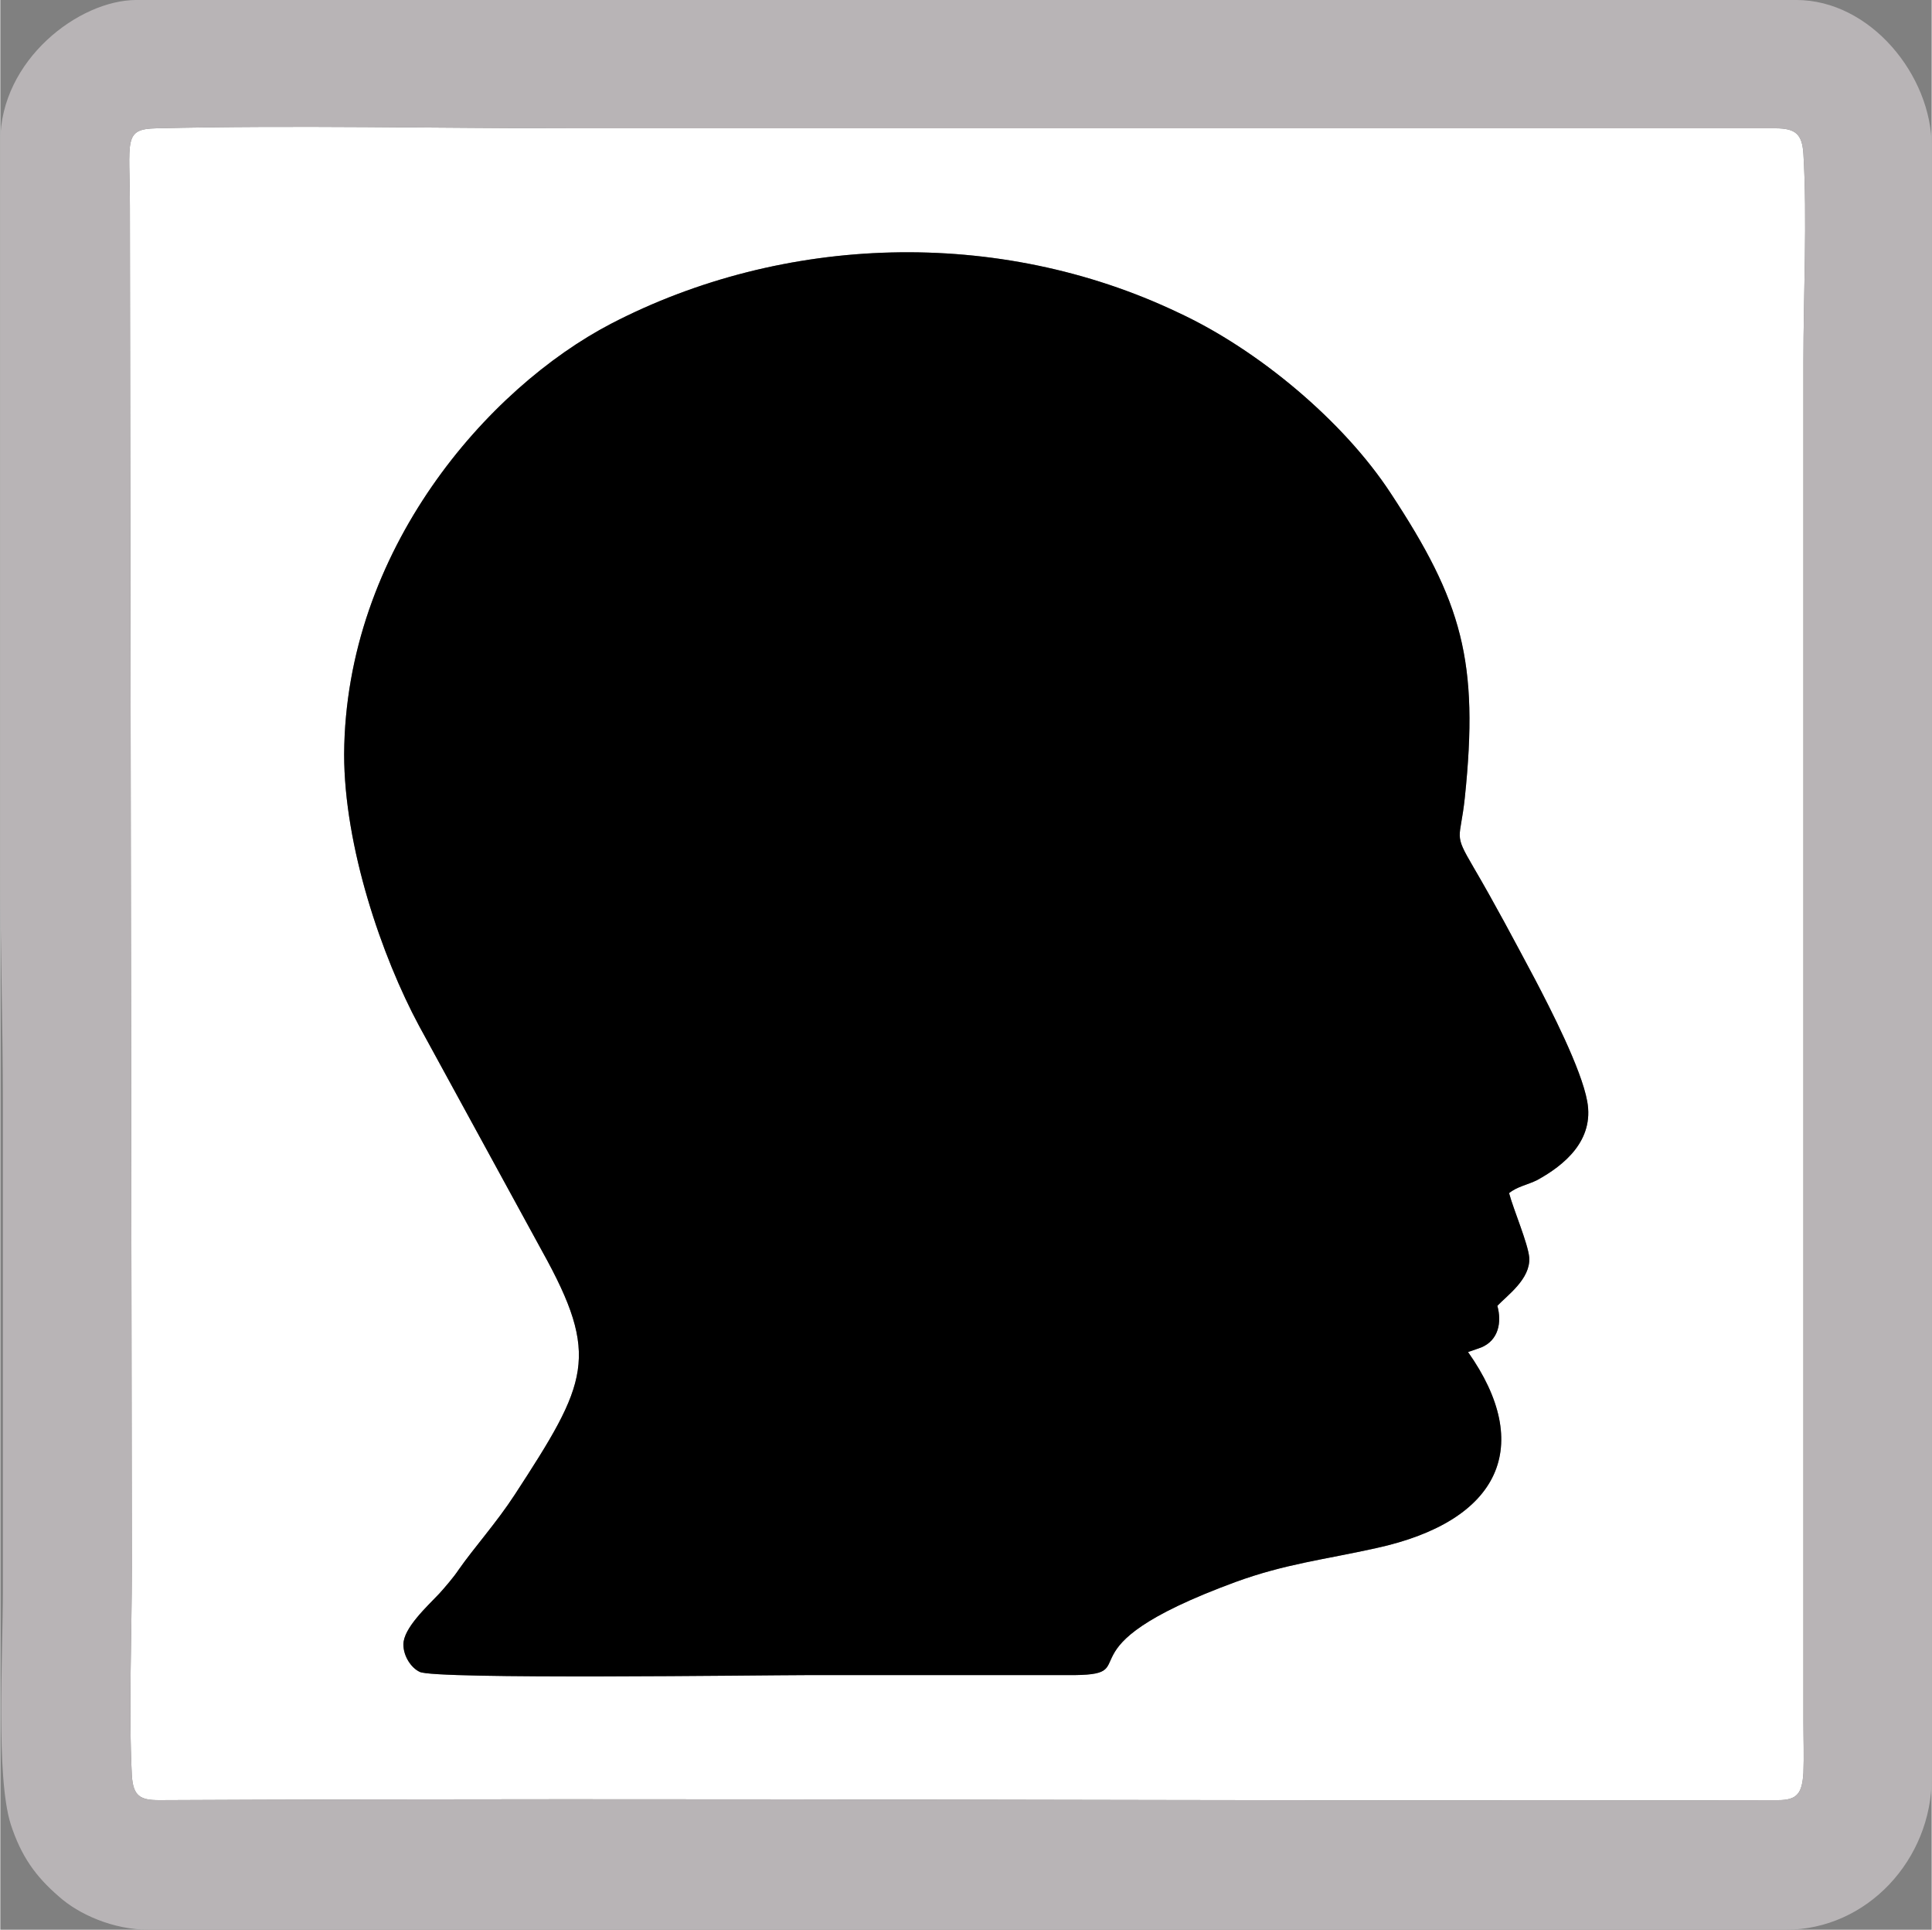 <?xml version="1.0" encoding="UTF-8"?>
<!DOCTYPE svg PUBLIC "-//W3C//DTD SVG 1.1//EN" "http://www.w3.org/Graphics/SVG/1.1/DTD/svg11.dtd">
<!-- Creator: CorelDRAW 2021 (64 Bit) -->
<svg xmlns="http://www.w3.org/2000/svg" xml:space="preserve" width="753px" height="752px" version="1.1" style="shape-rendering:geometricPrecision; text-rendering:geometricPrecision; image-rendering:optimizeQuality; fill-rule:evenodd; clip-rule:evenodd"
viewBox="0 0 29.66 29.63"
 xmlns:xlink="http://www.w3.org/1999/xlink"
 xmlns:xodm="http://www.corel.com/coreldraw/odm/2003">
 <rect x="0" y="0" width="29.66" height="29.63" fill="#808080" stroke="none"/>
 <defs>
  <style type="text/css">
   <![CDATA[
    .fil1 {fill:black}
    .fil2 {fill:#B8B4B6}
    .fil0 {fill:white}
   ]]>
  </style>
 </defs>
 <g id="Camada_x0020_1">
  <g id="_1481227336096">
   <path class="fil0" d="M22.54 20.76c1.01,1.43 0.51,2.59 -1.41,3.01 -0.81,0.18 -1.39,0.24 -2.16,0.52 -2.88,1.06 -1.27,1.44 -2.58,1.43l-4.02 0c-0.62,0 -5.72,0.07 -5.93,-0.05 -0.13,-0.06 -0.25,-0.24 -0.25,-0.42 0,-0.25 0.36,-0.58 0.55,-0.78 0.09,-0.1 0.22,-0.25 0.3,-0.37 0.23,-0.33 0.58,-0.72 0.86,-1.15 1.12,-1.72 1.32,-2.12 0.42,-3.74l-1.89 -3.46c-0.57,-1.06 -1.15,-2.75 -1.15,-4.17 0.02,-3.13 2.2,-5.62 4.1,-6.61 2.64,-1.37 5.94,-1.49 8.71,-0.17 1.23,0.57 2.54,1.67 3.26,2.77 1.1,1.67 1.36,2.58 1.14,4.68 -0.07,0.66 -0.18,0.53 0.13,1.06 0.34,0.58 0.63,1.13 0.95,1.73 0.23,0.44 0.71,1.37 0.8,1.87 0.11,0.6 -0.35,0.98 -0.77,1.21 -0.14,0.07 -0.31,0.1 -0.43,0.2 0.07,0.26 0.29,0.77 0.31,0.99 0.02,0.33 -0.34,0.58 -0.49,0.74 0.07,0.25 0.02,0.53 -0.25,0.64l-0.2 0.07zm-20.52 6.5c0.02,0.32 0.13,0.38 0.42,0.38 8.27,-0.04 16.58,0.02 24.86,0 0.3,0 0.37,-0.11 0.39,-0.42 0.01,-0.25 0,-0.53 0,-0.79l0 -20.88c0,-1 0.06,-2.2 0,-3.19 -0.02,-0.3 -0.12,-0.39 -0.43,-0.39l-18.44 0c-2.12,0 -4.3,-0.05 -6.42,0 -0.52,0.01 -0.41,0.18 -0.41,1.22l0.03 20.88c0,1.02 -0.05,2.19 0,3.19z"/>
   <path class="fil1" d="M22.54 20.76l0.2 -0.07c0.27,-0.11 0.32,-0.39 0.25,-0.64 0.15,-0.16 0.51,-0.41 0.49,-0.74 -0.02,-0.22 -0.24,-0.73 -0.31,-0.99 0.12,-0.1 0.29,-0.13 0.43,-0.2 0.42,-0.23 0.88,-0.61 0.77,-1.21 -0.09,-0.5 -0.57,-1.43 -0.8,-1.87 -0.32,-0.6 -0.61,-1.15 -0.95,-1.73 -0.31,-0.53 -0.2,-0.4 -0.13,-1.06 0.22,-2.1 -0.04,-3.01 -1.14,-4.68 -0.72,-1.1 -2.03,-2.2 -3.26,-2.77 -2.77,-1.32 -6.07,-1.2 -8.71,0.17 -1.9,0.99 -4.08,3.48 -4.1,6.61 0,1.42 0.58,3.11 1.15,4.17l1.89 3.46c0.9,1.62 0.7,2.02 -0.42,3.74 -0.28,0.43 -0.63,0.82 -0.86,1.15 -0.08,0.12 -0.21,0.27 -0.3,0.37 -0.19,0.2 -0.55,0.53 -0.55,0.78 0,0.18 0.12,0.36 0.25,0.42 0.21,0.12 5.31,0.05 5.93,0.05l4.02 0c1.31,0.01 -0.3,-0.37 2.58,-1.43 0.77,-0.28 1.35,-0.34 2.16,-0.52 1.92,-0.42 2.42,-1.58 1.41,-3.01z"/>
   <path class="fil2" d="M2.02 27.26c-0.05,-1 0,-2.17 0,-3.19l-0.03 -20.88c0,-1.04 -0.11,-1.21 0.41,-1.22 2.12,-0.05 4.3,0 6.42,0l18.44 0c0.31,0 0.41,0.09 0.43,0.39 0.06,0.99 0,2.19 0,3.19l0 20.88c0,0.26 0.01,0.54 0,0.79 -0.02,0.31 -0.09,0.42 -0.39,0.42 -8.28,0.02 -16.59,-0.04 -24.86,0 -0.29,0 -0.4,-0.06 -0.42,-0.38zm-2.02 -25.09l0 11.11c0,1.26 0.04,2.42 0.04,3.7 0,2.48 0,4.96 0,7.45 0,0.98 -0.11,2.85 0.12,3.58 0.16,0.49 0.38,0.8 0.74,1.11 0.3,0.27 0.83,0.51 1.38,0.51l25.14 0c1.25,0 2.24,-1.08 2.24,-2.33l0 -25.05c0,-1.09 -0.94,-2.25 -2.08,-2.25l-25.49 0c-0.88,0 -2.09,0.92 -2.09,2.17z"/>
  </g>
 </g>
</svg>
